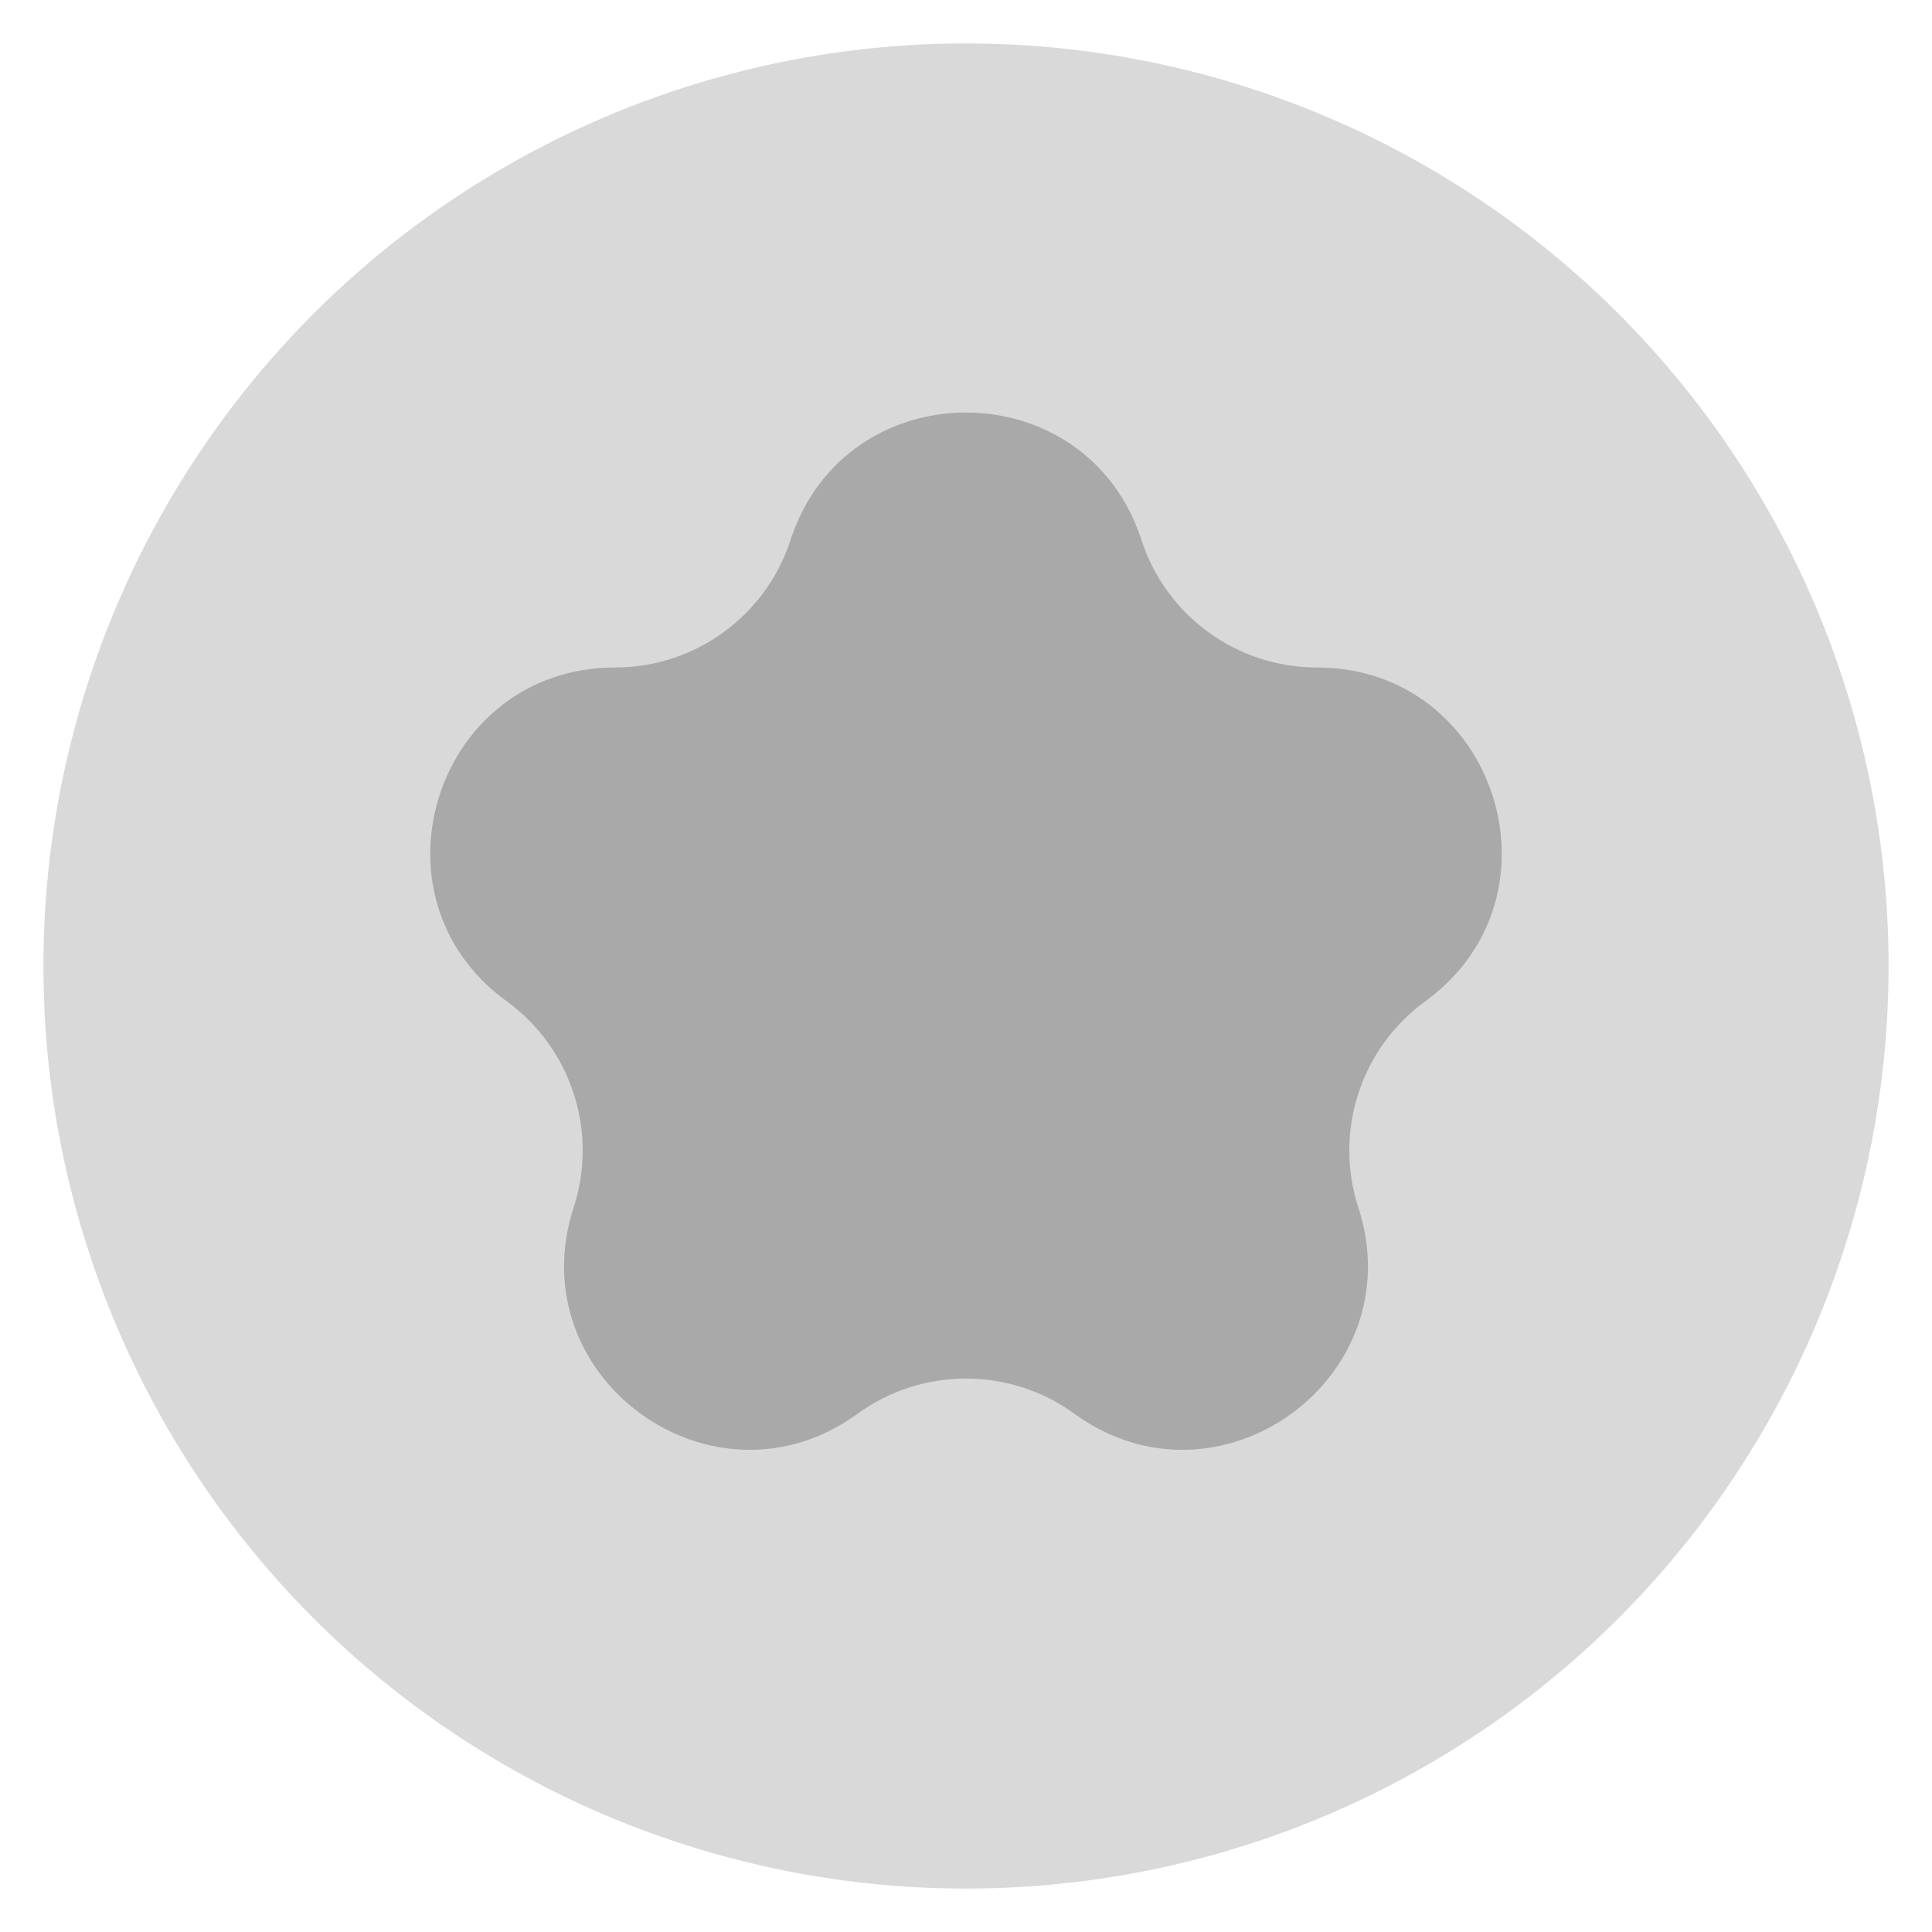 <svg width="89" height="89" viewBox="0 0 89 89" fill="none" xmlns="http://www.w3.org/2000/svg">
<circle cx="44.5" cy="44.5" r="42.5" fill="#D9D9D9"/>
<path d="M36.417 24.876C38.961 17.046 50.039 17.046 52.583 24.876C53.721 28.378 56.984 30.749 60.666 30.749C68.898 30.749 72.322 41.284 65.661 46.123C62.682 48.287 61.436 52.123 62.574 55.625C65.118 63.455 56.156 69.966 49.495 65.127C46.517 62.963 42.483 62.963 39.505 65.127C32.844 69.966 23.882 63.455 26.426 55.625C27.564 52.123 26.318 48.287 23.339 46.123C16.678 41.284 20.102 30.749 28.334 30.749C32.016 30.749 35.279 28.378 36.417 24.876Z" fill="#A9A9A9"/>
</svg>
